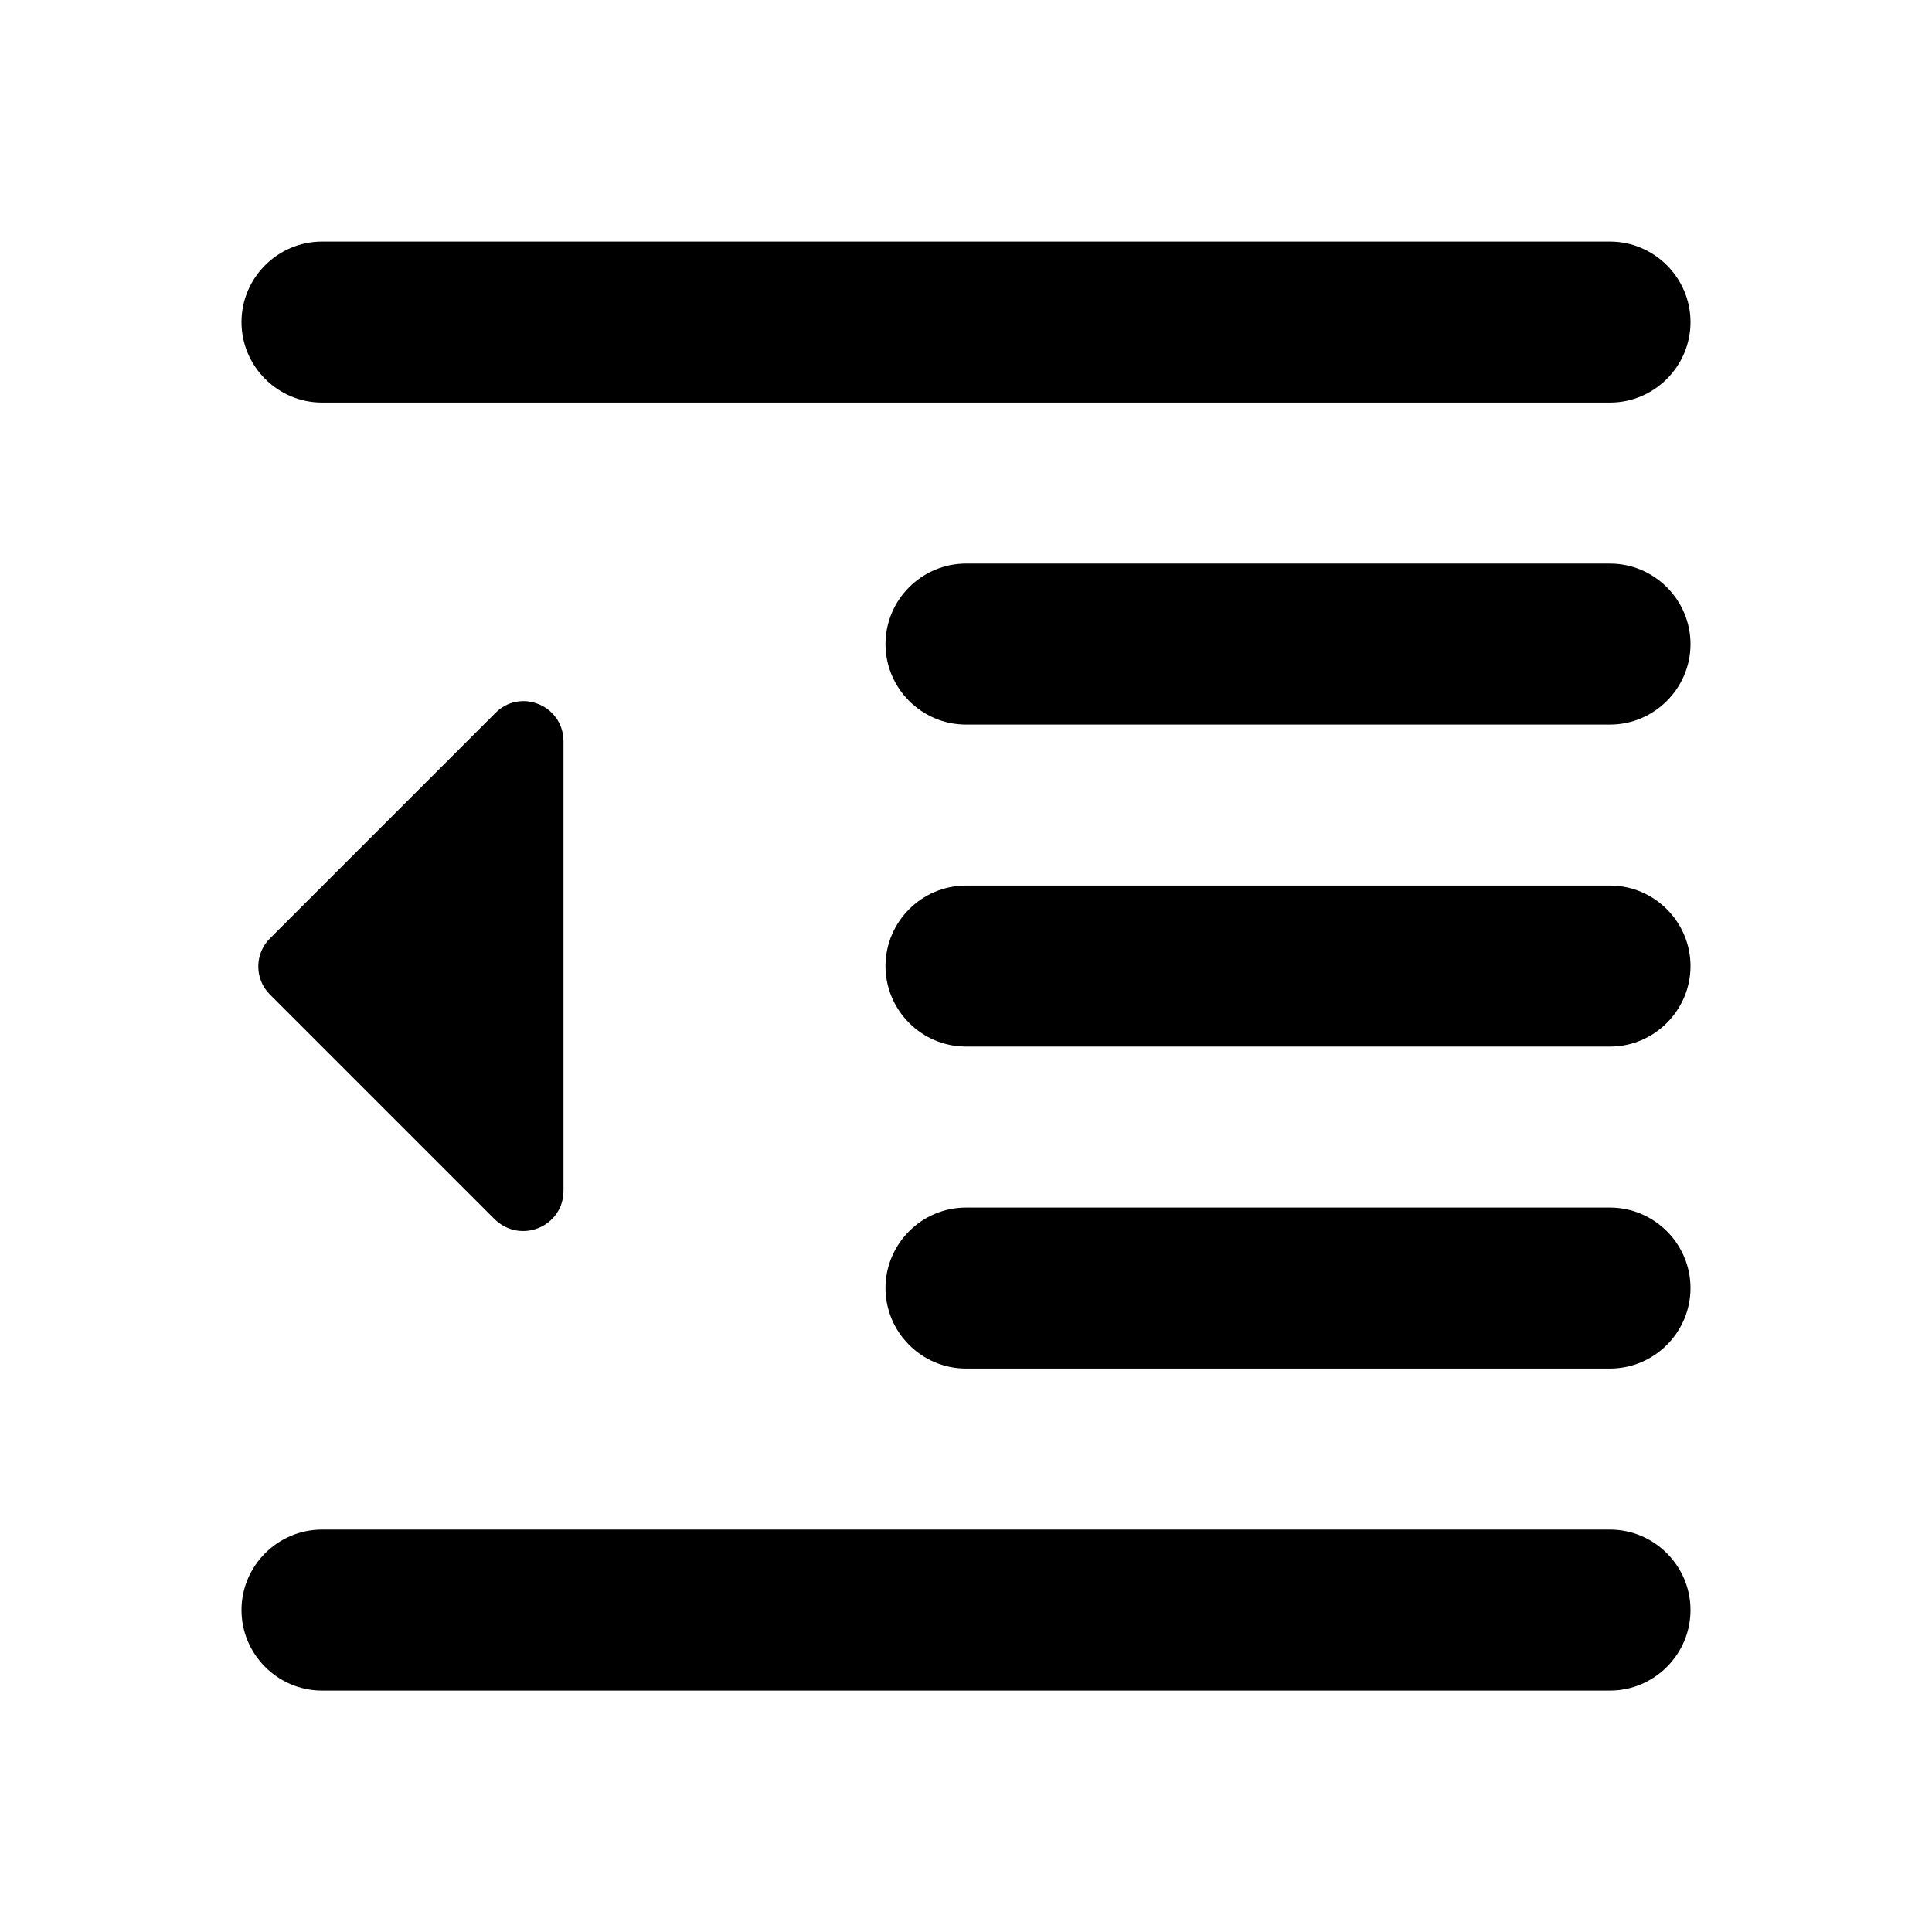 <svg   viewBox="0 0 24 24" fill="none" xmlns="http://www.w3.org/2000/svg">
<g clip-path="url(#clip0_61_16759)">
<path d="M12 17.001H20C20.55 17.001 21 16.551 21 16.001C21 15.451 20.55 15.001 20 15.001H12C11.45 15.001 11 15.451 11 16.001C11 16.551 11.45 17.001 12 17.001ZM3.35 12.351L6.14 15.141C6.46 15.461 7 15.241 7 14.791V9.211C7 8.761 6.46 8.541 6.15 8.861L3.36 11.651C3.16 11.841 3.16 12.161 3.35 12.351V12.351ZM4 21.001H20C20.55 21.001 21 20.551 21 20.001C21 19.451 20.55 19.001 20 19.001H4C3.45 19.001 3 19.451 3 20.001C3 20.551 3.45 21.001 4 21.001ZM3 4.001C3 4.551 3.45 5.001 4 5.001H20C20.55 5.001 21 4.551 21 4.001C21 3.451 20.55 3.001 20 3.001H4C3.45 3.001 3 3.451 3 4.001ZM12 9.001H20C20.55 9.001 21 8.551 21 8.001C21 7.451 20.55 7.001 20 7.001H12C11.45 7.001 11 7.451 11 8.001C11 8.551 11.45 9.001 12 9.001ZM12 13.001H20C20.55 13.001 21 12.551 21 12.001C21 11.451 20.55 11.001 20 11.001H12C11.45 11.001 11 11.451 11 12.001C11 12.551 11.45 13.001 12 13.001Z" fill="black"/>
</g>
<defs>
<clipPath id="clip0_61_16759">
<rect width="24" height="24" fill="white" transform="translate(0 0.001)"/>
</clipPath>
</defs>
</svg>
